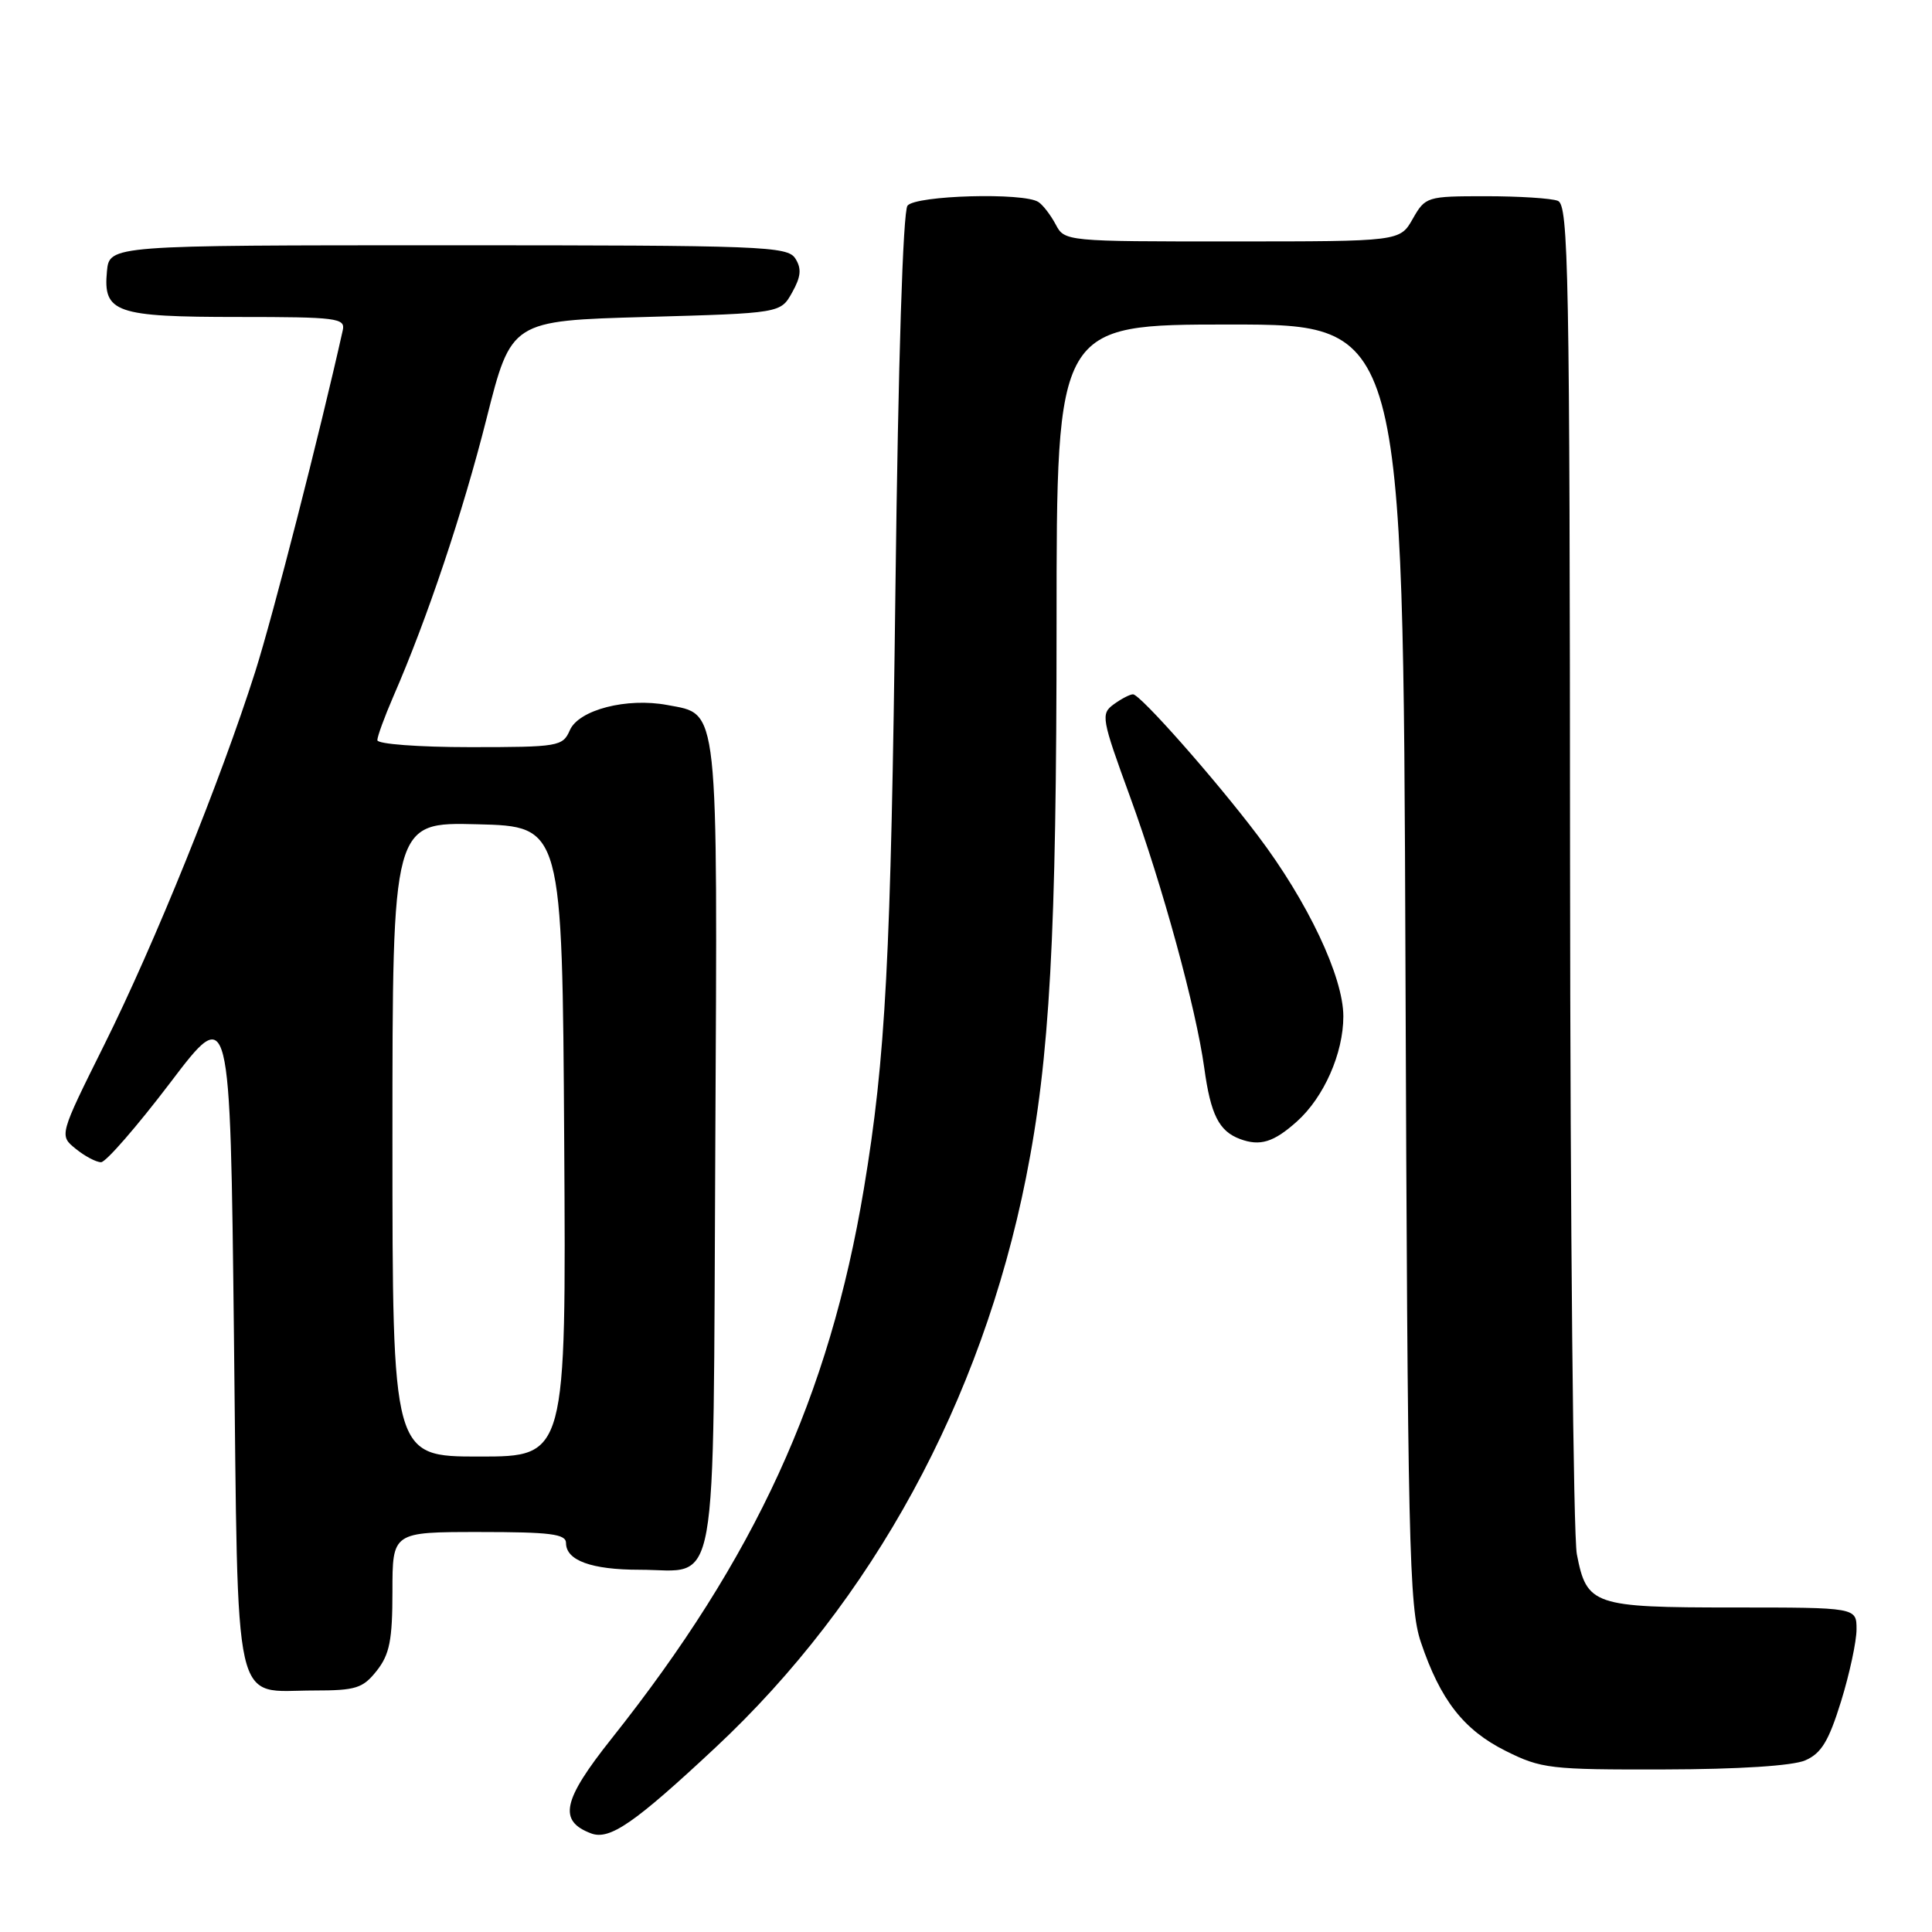 <?xml version="1.0" encoding="UTF-8" standalone="no"?>
<!DOCTYPE svg PUBLIC "-//W3C//DTD SVG 1.1//EN" "http://www.w3.org/Graphics/SVG/1.1/DTD/svg11.dtd" >
<svg xmlns="http://www.w3.org/2000/svg" xmlns:xlink="http://www.w3.org/1999/xlink" version="1.1" viewBox="0 0 256 256">
 <g >
 <path fill="currentColor"
d=" M 94.77 231.59 C 115.63 212.11 130.03 185.69 135.95 156.06 C 139.11 140.21 140.00 124.09 140.00 82.58 C 140.00 43.00 140.00 43.00 162.96 43.00 C 185.92 43.00 185.92 43.00 186.23 127.75 C 186.52 204.64 186.71 212.97 188.27 217.59 C 190.85 225.26 193.94 229.22 199.50 232.00 C 204.22 234.36 205.39 234.50 220.50 234.46 C 230.38 234.44 237.53 233.98 239.20 233.26 C 241.34 232.33 242.31 230.72 243.95 225.44 C 245.08 221.78 246.00 217.49 246.00 215.89 C 246.00 213.00 246.00 213.00 229.69 213.00 C 211.10 213.00 210.25 212.71 208.94 205.94 C 208.47 203.50 208.07 162.29 208.04 114.36 C 208.00 35.84 207.84 27.15 206.42 26.61 C 205.55 26.27 201.25 26.00 196.87 26.00 C 189.07 26.00 188.87 26.06 187.20 28.99 C 185.50 31.99 185.50 31.99 163.29 31.99 C 141.26 32.00 141.06 31.98 139.89 29.75 C 139.23 28.51 138.21 27.17 137.60 26.77 C 135.68 25.48 121.34 25.88 120.25 27.25 C 119.65 28.01 119.02 47.74 118.65 78.00 C 118.05 127.10 117.36 140.15 114.47 157.50 C 109.88 185.03 100.07 206.42 81.04 230.37 C 74.52 238.57 73.94 241.29 78.34 242.94 C 80.79 243.85 84.07 241.59 94.77 231.59 Z  M 49.93 221.37 C 51.63 219.21 52.00 217.31 52.00 210.87 C 52.00 203.00 52.00 203.00 63.50 203.00 C 72.93 203.00 75.00 203.26 75.00 204.46 C 75.00 206.77 78.38 208.00 84.74 208.00 C 95.35 208.00 94.46 212.99 94.78 151.94 C 95.08 92.68 95.30 94.71 88.43 93.42 C 83.06 92.41 76.70 94.05 75.51 96.75 C 74.57 98.91 74.02 99.00 62.26 99.00 C 55.49 99.00 50.00 98.59 50.00 98.08 C 50.00 97.58 50.95 94.99 52.10 92.33 C 56.62 81.96 61.32 67.93 64.46 55.50 C 67.74 42.50 67.74 42.50 85.58 42.00 C 103.43 41.50 103.43 41.50 104.96 38.76 C 106.13 36.67 106.24 35.60 105.39 34.26 C 104.36 32.62 101.14 32.50 59.39 32.50 C 14.50 32.50 14.50 32.50 14.17 35.96 C 13.65 41.43 15.30 42.00 31.60 42.00 C 44.62 42.00 45.78 42.15 45.42 43.75 C 42.42 57.22 36.18 81.56 33.82 89.00 C 29.24 103.40 20.46 125.10 13.80 138.47 C 7.84 150.45 7.84 150.45 10.03 152.22 C 11.23 153.20 12.75 154.00 13.39 154.00 C 14.03 154.00 18.14 149.27 22.53 143.50 C 30.50 132.99 30.50 132.99 31.00 177.08 C 31.58 227.84 30.71 224.00 41.62 224.00 C 47.16 224.00 48.08 223.71 49.93 221.37 Z  M 171.85 148.60 C 175.42 145.40 178.00 139.57 178.00 134.67 C 178.00 129.44 173.28 119.46 166.66 110.71 C 161.00 103.22 151.08 92.00 150.13 92.00 C 149.72 92.00 148.57 92.60 147.57 93.33 C 145.84 94.59 145.95 95.20 149.74 105.58 C 154.06 117.44 158.47 133.56 159.57 141.50 C 160.42 147.71 161.52 149.89 164.32 150.93 C 166.97 151.91 168.77 151.36 171.85 148.60 Z  M 52.00 150.97 C 52.00 108.93 52.00 108.93 63.25 109.22 C 74.50 109.50 74.50 109.50 74.76 151.25 C 75.02 193.00 75.02 193.00 63.51 193.00 C 52.00 193.00 52.00 193.00 52.00 150.97 Z "/>
</g>
</svg>